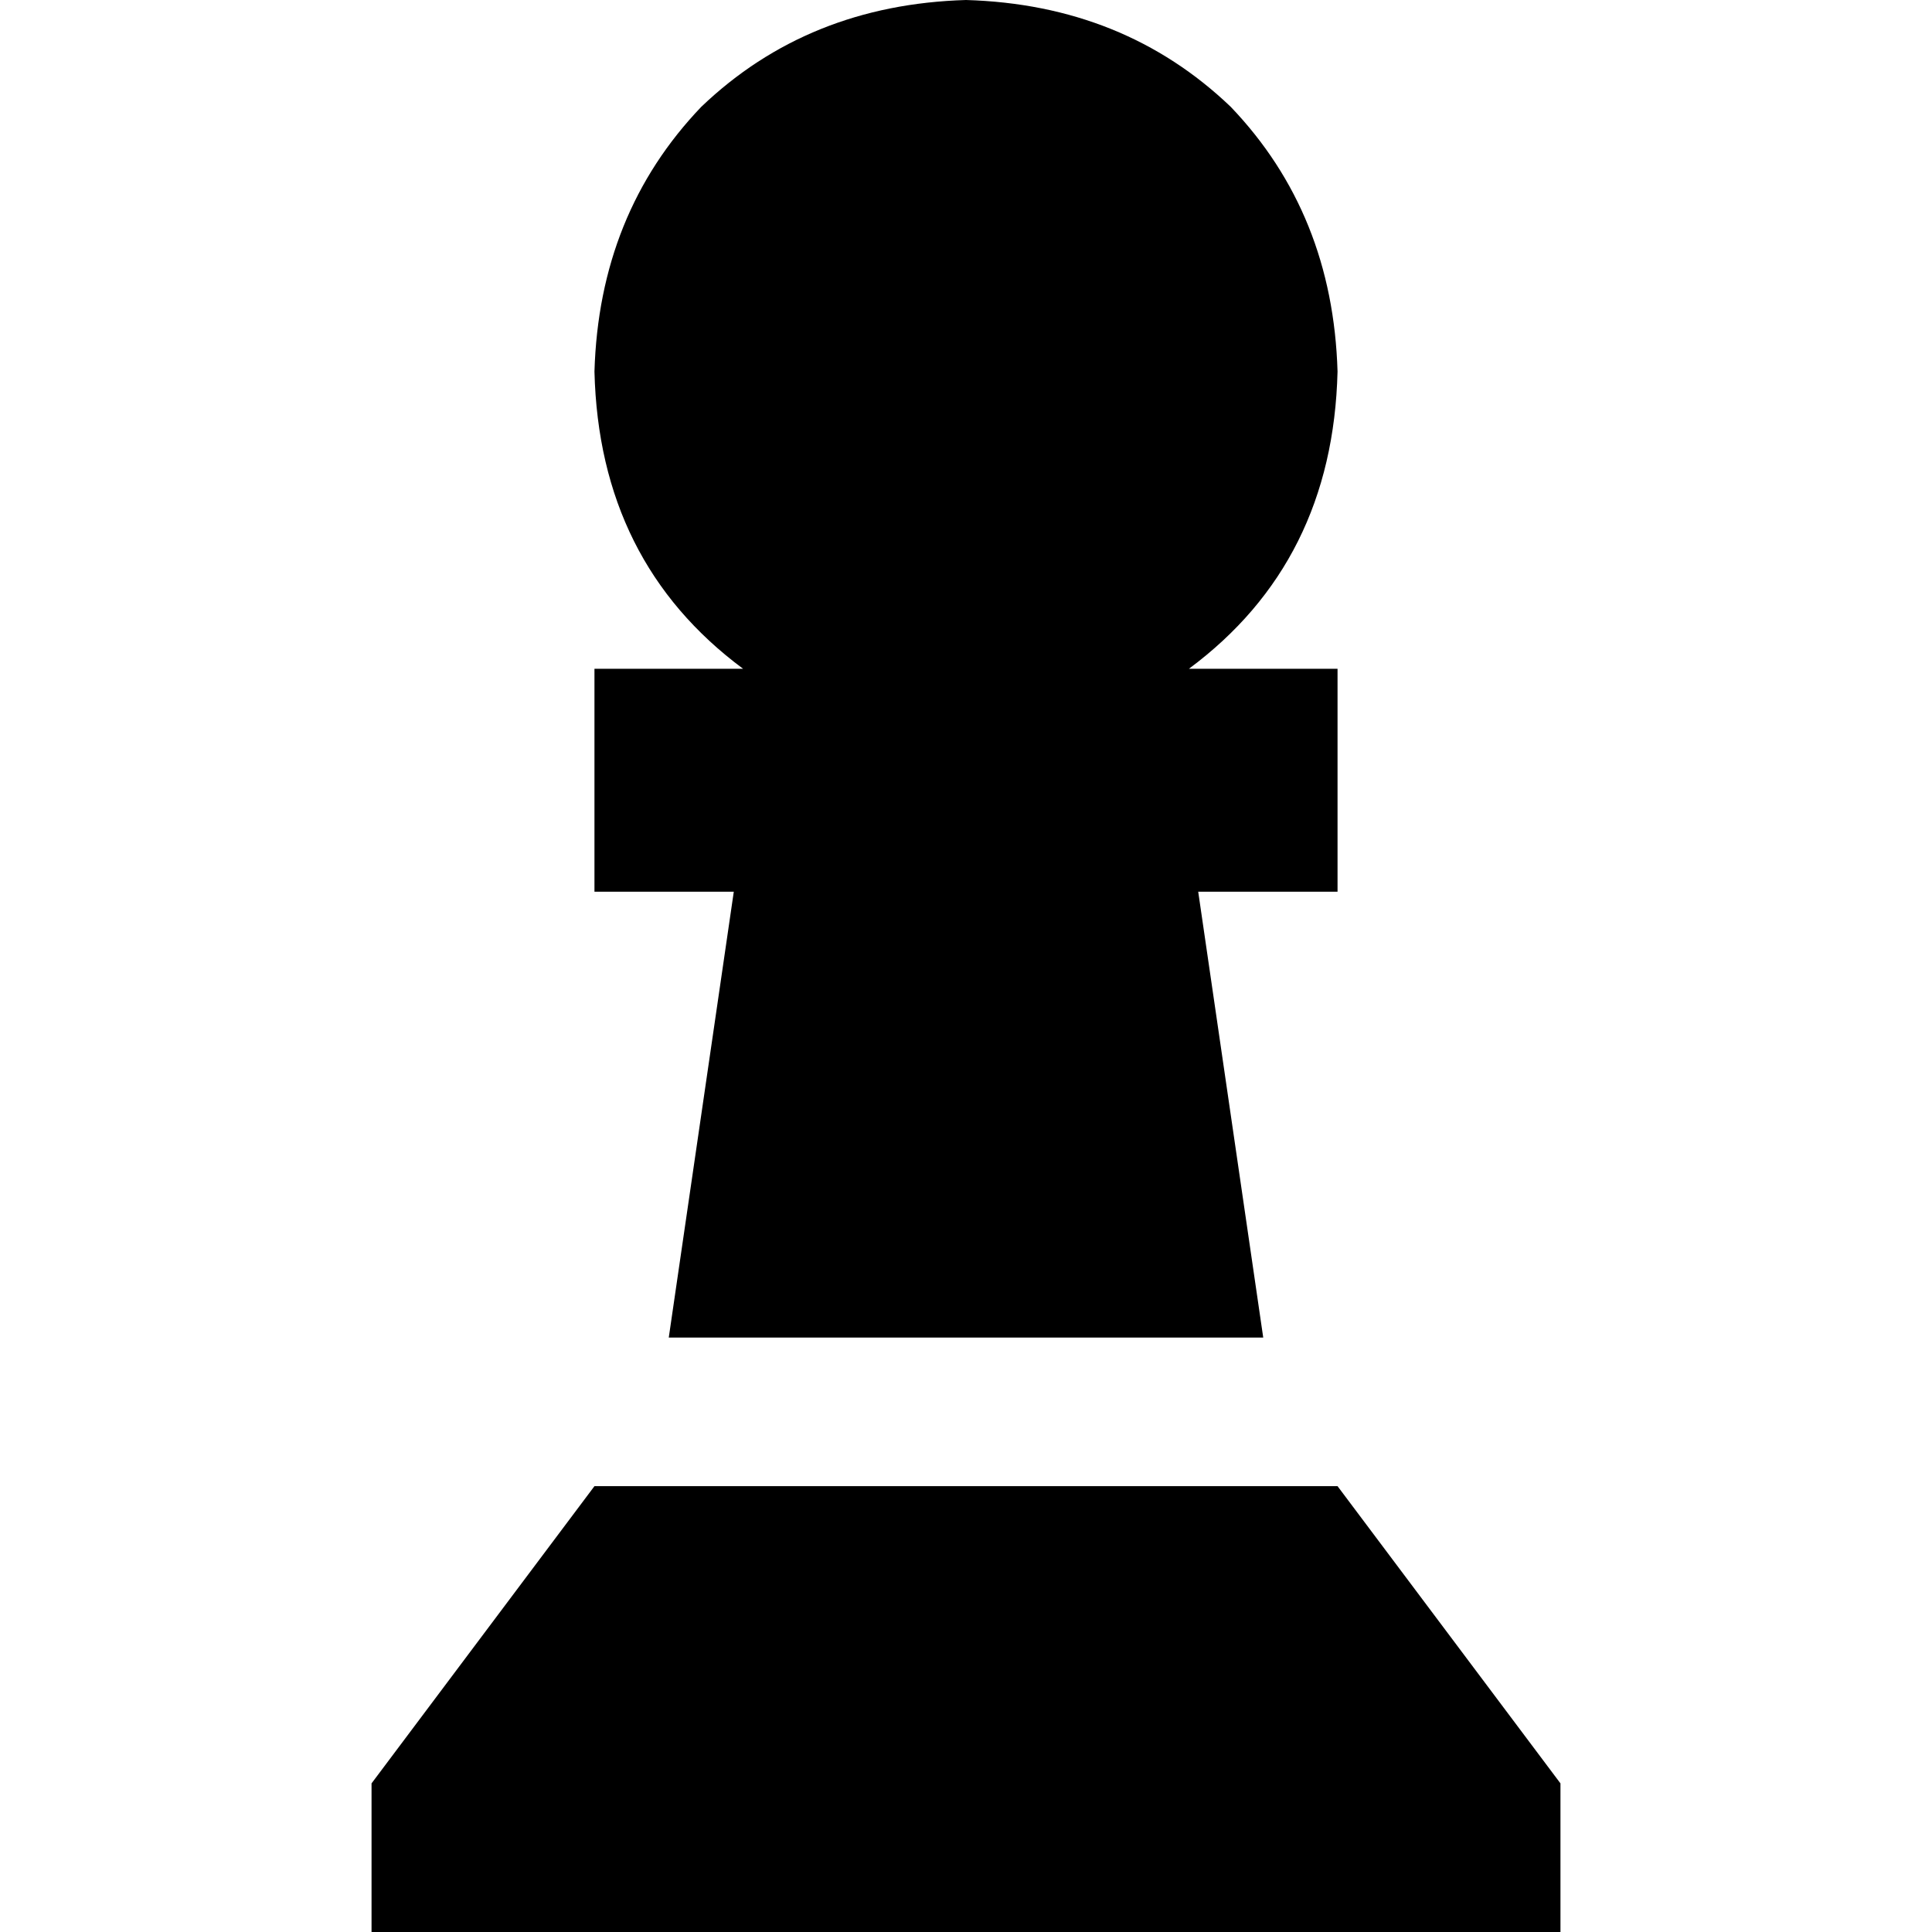 <svg xmlns="http://www.w3.org/2000/svg" viewBox="0 0 512 512">
  <path d="M 315.077 177.231 Q 353.231 148.923 354.462 98.462 Q 353.231 56.615 326.154 28.308 Q 297.846 1.231 256 0 Q 214.154 1.231 185.846 28.308 Q 158.769 56.615 157.538 98.462 Q 158.769 148.923 196.923 177.231 L 187.077 177.231 L 157.538 177.231 L 157.538 236.308 L 157.538 236.308 L 187.077 236.308 L 194.462 236.308 L 177.231 354.462 L 177.231 354.462 L 334.769 354.462 L 334.769 354.462 L 317.538 236.308 L 317.538 236.308 L 324.923 236.308 L 354.462 236.308 L 354.462 177.231 L 354.462 177.231 L 324.923 177.231 L 315.077 177.231 Z M 98.462 512 L 413.538 512 L 98.462 512 L 413.538 512 L 413.538 472.615 L 413.538 472.615 L 354.462 393.846 L 354.462 393.846 L 157.538 393.846 L 157.538 393.846 L 98.462 472.615 L 98.462 472.615 L 98.462 512 L 98.462 512 Z" />
</svg>